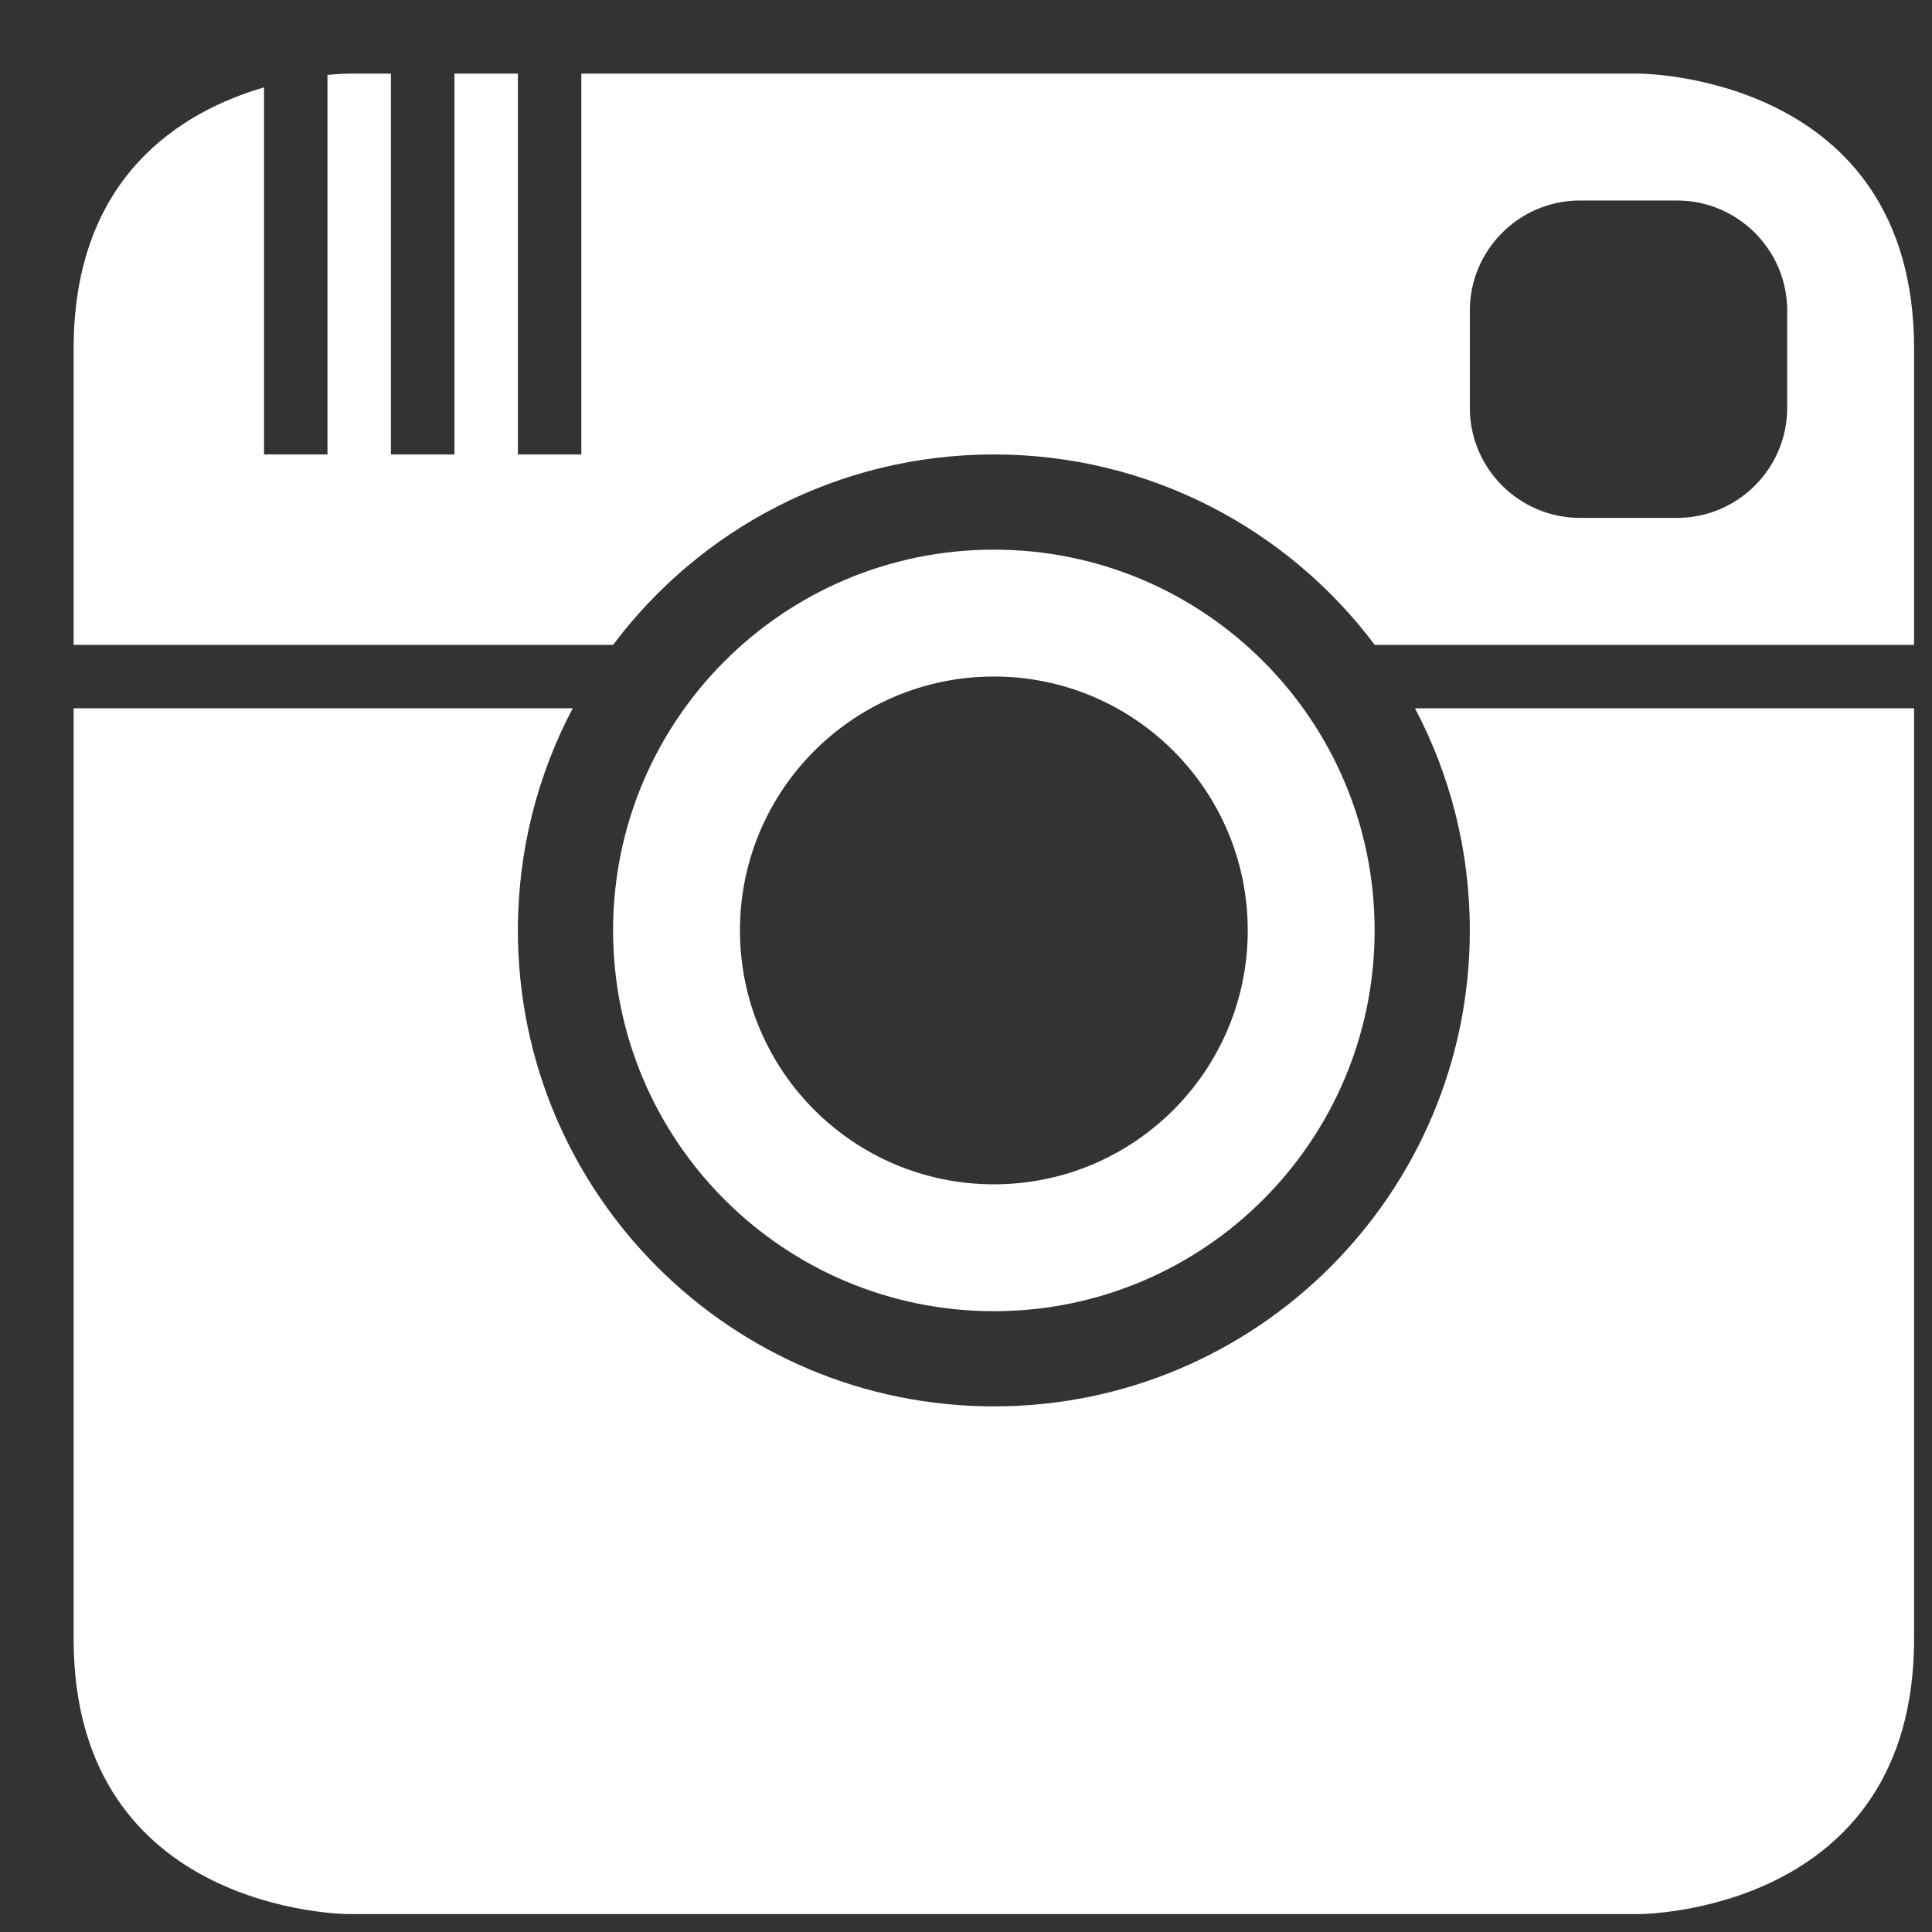 <svg width="18" height="18" viewBox="0 0 18 18" fill="none" xmlns="http://www.w3.org/2000/svg">
<rect x="0" y="0" width="18" height="18" fill="#333333" stroke="none"/>
<path fill-rule="evenodd" clip-rule="evenodd" d="M5.336 6.599H0.686V6.008H0.686C0.686 11.71 0.686 15.271 0.686 15.271C0.686 17.833 3.248 17.833 3.248 17.833H15.271C15.271 17.833 17.833 17.833 17.833 15.271V6.599V6.008H12.808C11.999 4.93 10.71 4.234 9.26 4.234C7.809 4.234 6.521 4.93 5.712 6.008H0.686C0.686 5.136 0.686 4.215 0.686 3.248C0.686 1.631 1.707 1.034 2.46 0.814V4.234H3.051V0.698C3.174 0.686 3.248 0.686 3.248 0.686H15.271C15.271 0.686 17.833 0.686 17.833 3.248V6.599H13.183C13.509 7.217 13.694 7.921 13.694 8.668C13.694 11.117 11.709 13.103 9.26 13.103C6.81 13.103 4.825 11.117 4.825 8.668C4.825 7.921 5.01 7.217 5.336 6.599ZM14.72 1.868C14.153 1.868 13.694 2.33 13.694 2.894V3.799C13.694 4.366 14.156 4.825 14.72 4.825H15.625C16.192 4.825 16.651 4.363 16.651 3.799V2.894C16.651 2.328 16.189 1.868 15.625 1.868H14.72ZM4.825 0.686V4.234H5.416V0.686H4.825ZM3.642 0.686V4.234H4.234V0.686H3.642ZM9.26 12.216C11.219 12.216 12.807 10.628 12.807 8.668C12.807 6.709 11.219 5.121 9.26 5.121C7.3 5.121 5.712 6.709 5.712 8.668C5.712 10.628 7.3 12.216 9.26 12.216ZM9.26 11.034C10.566 11.034 11.625 9.975 11.625 8.668C11.625 7.362 10.566 6.303 9.26 6.303C7.953 6.303 6.894 7.362 6.894 8.668C6.894 9.975 7.953 11.034 9.26 11.034Z" fill="white"/>
</svg>

